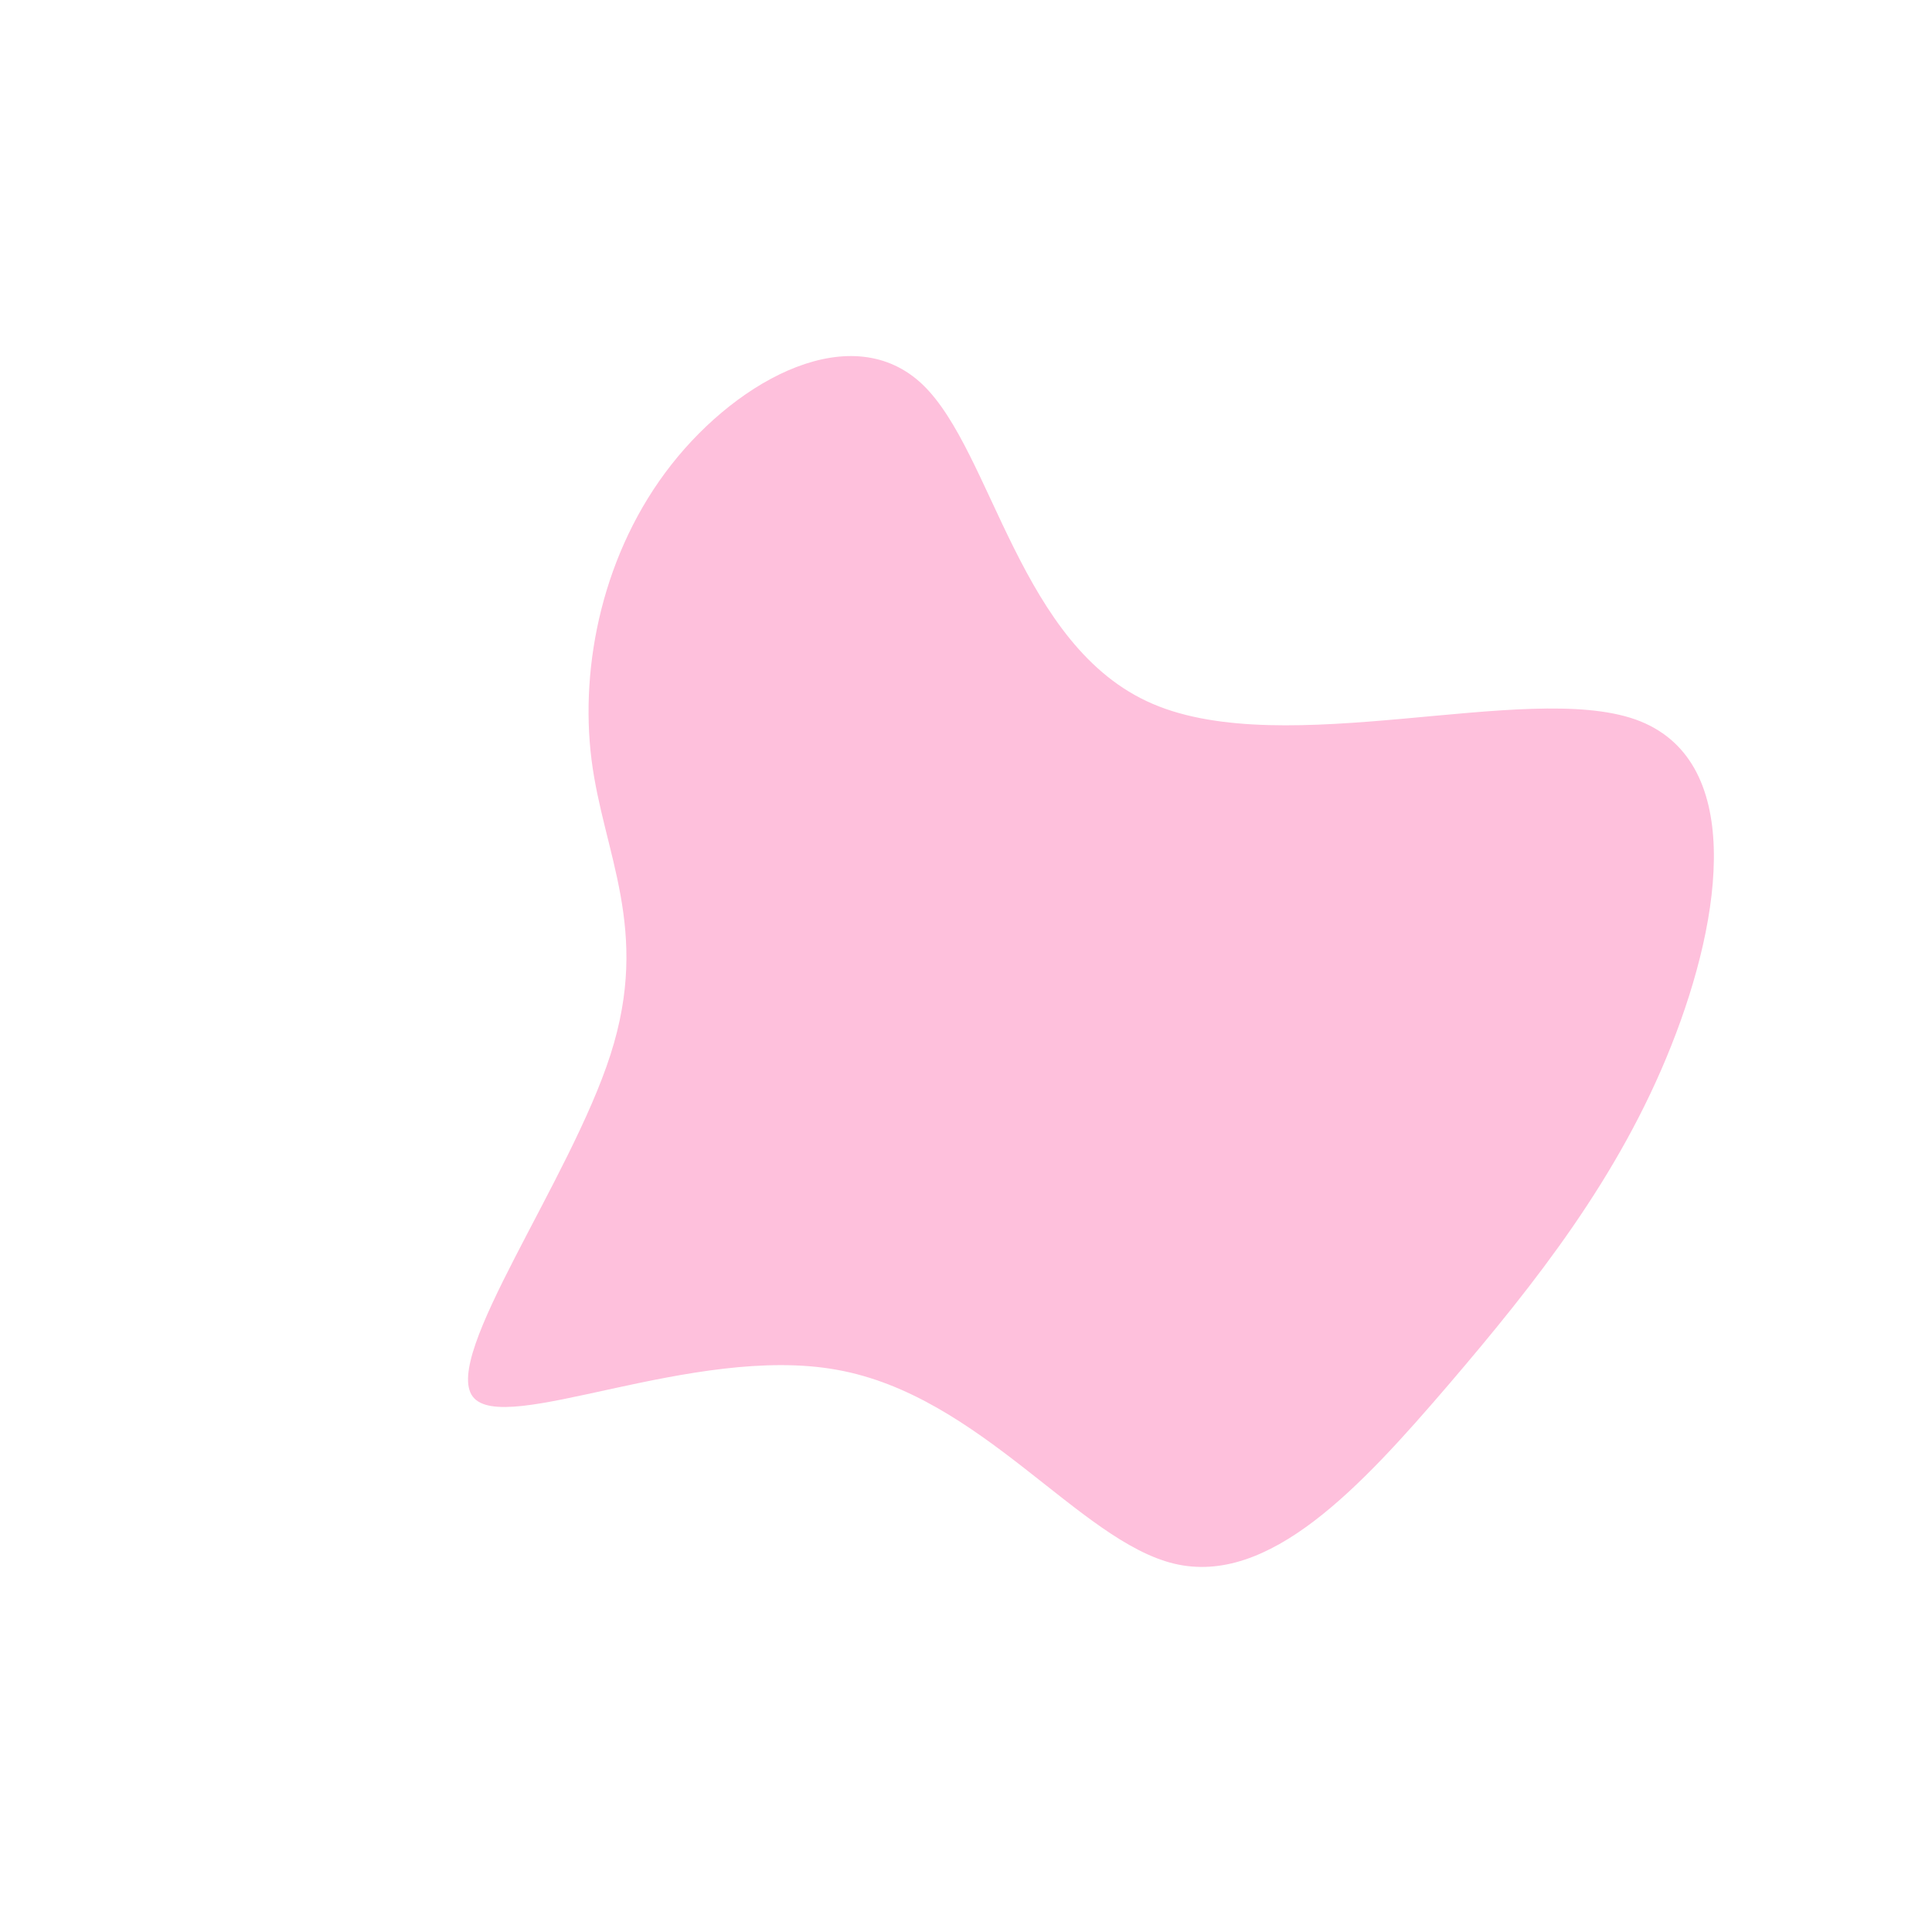 <?xml version="1.0" standalone="no"?>
<svg
  width="600"
  height="600"
  viewBox="0 0 600 600"
  xmlns="http://www.w3.org/2000/svg"
>
  <g transform="translate(300,300)">
    <path d="M58,-81.4C99.4,-63.6,173.8,-88.5,207.8,-76.6C241.8,-64.6,235.2,-15.9,219,24.8C202.8,65.6,177,98.3,149.8,130.1C122.6,161.8,94.1,192.7,64.6,185.6C35.1,178.5,4.6,133.4,-40.1,125.4C-84.8,117.3,-143.7,146.4,-153.2,133.7C-162.7,121,-122.9,66.5,-110.4,27.5C-97.9,-11.4,-112.6,-34.8,-116.3,-64.1C-120,-93.5,-112.7,-128.7,-91.5,-155.7C-70.3,-182.7,-35.1,-201.3,-13.4,-180.5C8.3,-159.6,16.6,-99.1,58,-81.4Z" fill="#FEC0DC" />
  </g>
</svg>
    
